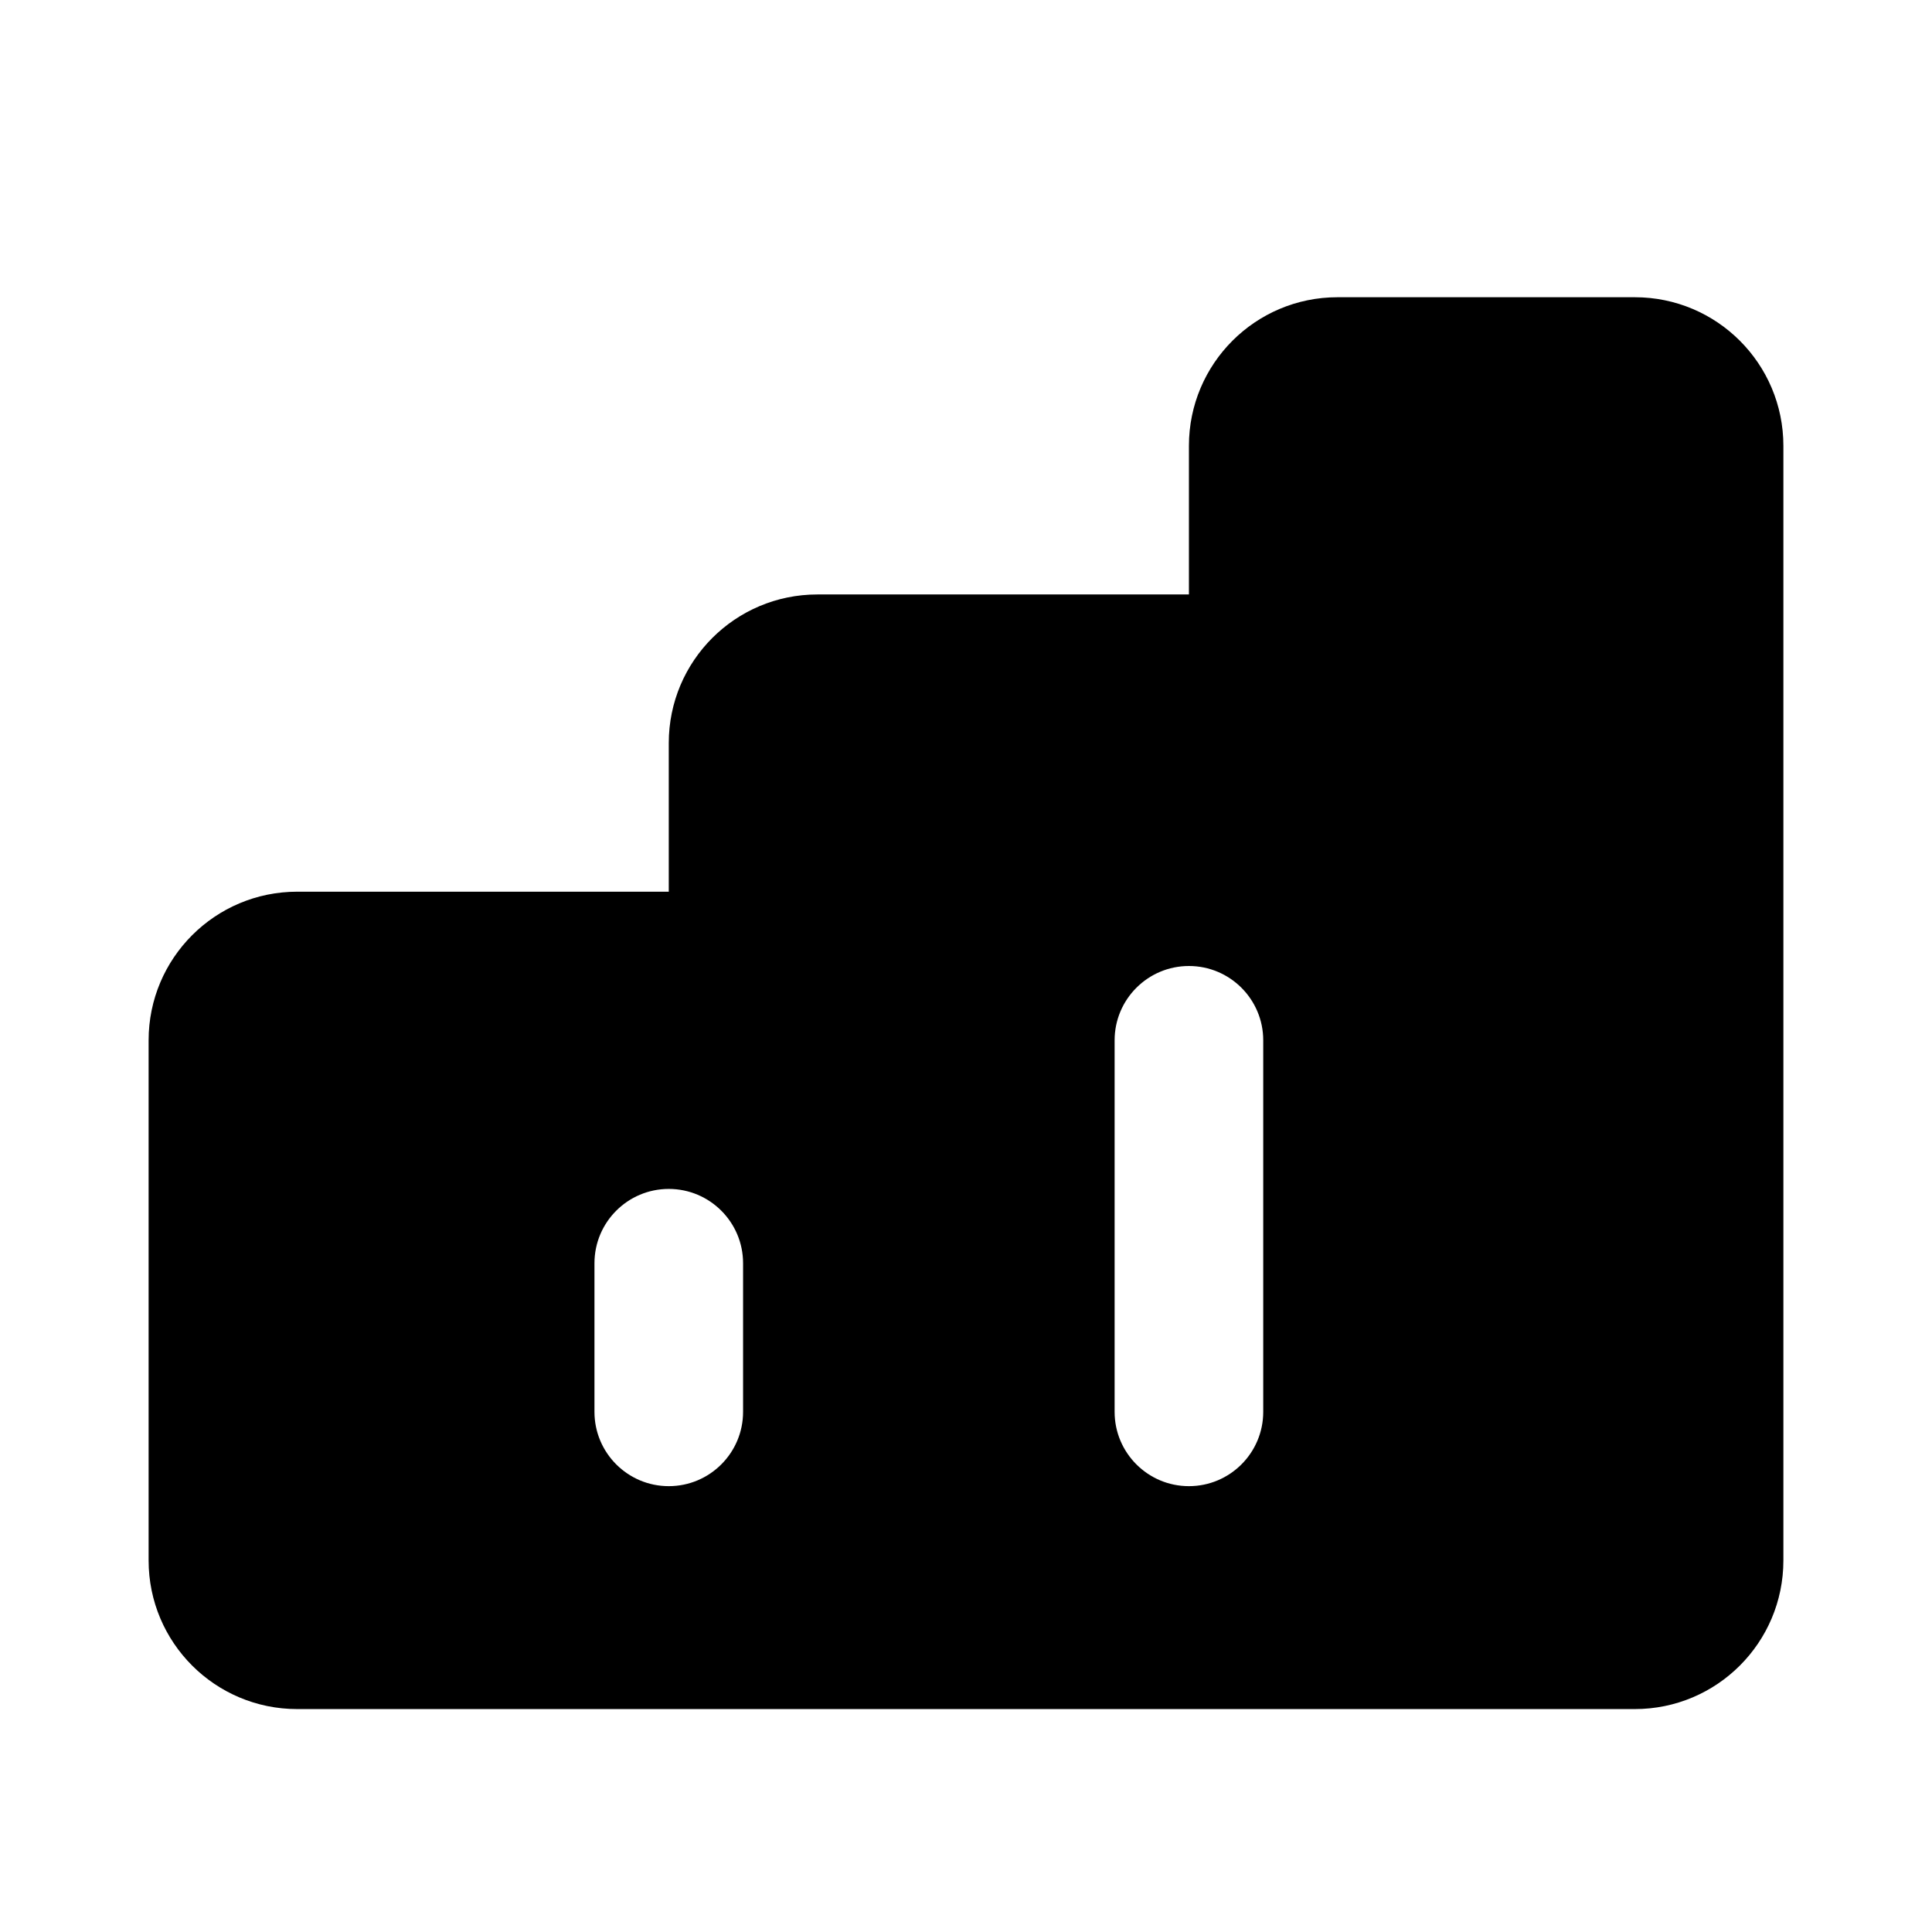 <svg width="26" height="26" viewBox="0 0 26 26" fill="none" xmlns="http://www.w3.org/2000/svg">
<rect width="26" height="26" />
<path fill-rule="evenodd" clip-rule="evenodd" d="M16 6C16 4.895 16.895 4 18 4H22C23.105 4 24 4.895 24 6V21C24 22.105 23.105 23 22 23H16H9H4C2.895 23 2 22.105 2 21V14C2 12.895 2.895 12 4 12H9V10C9 8.895 9.895 8 11 8H16V6ZM8 17C8 16.448 8.448 16 9 16C9.552 16 10 16.448 10 17V19C10 19.552 9.552 20 9 20C8.448 20 8 19.552 8 19V17ZM16 13C15.448 13 15 13.448 15 14V19C15 19.552 15.448 20 16 20C16.552 20 17 19.552 17 19V14C17 13.448 16.552 13 16 13Z" fill="currentColor"/>
</svg>
